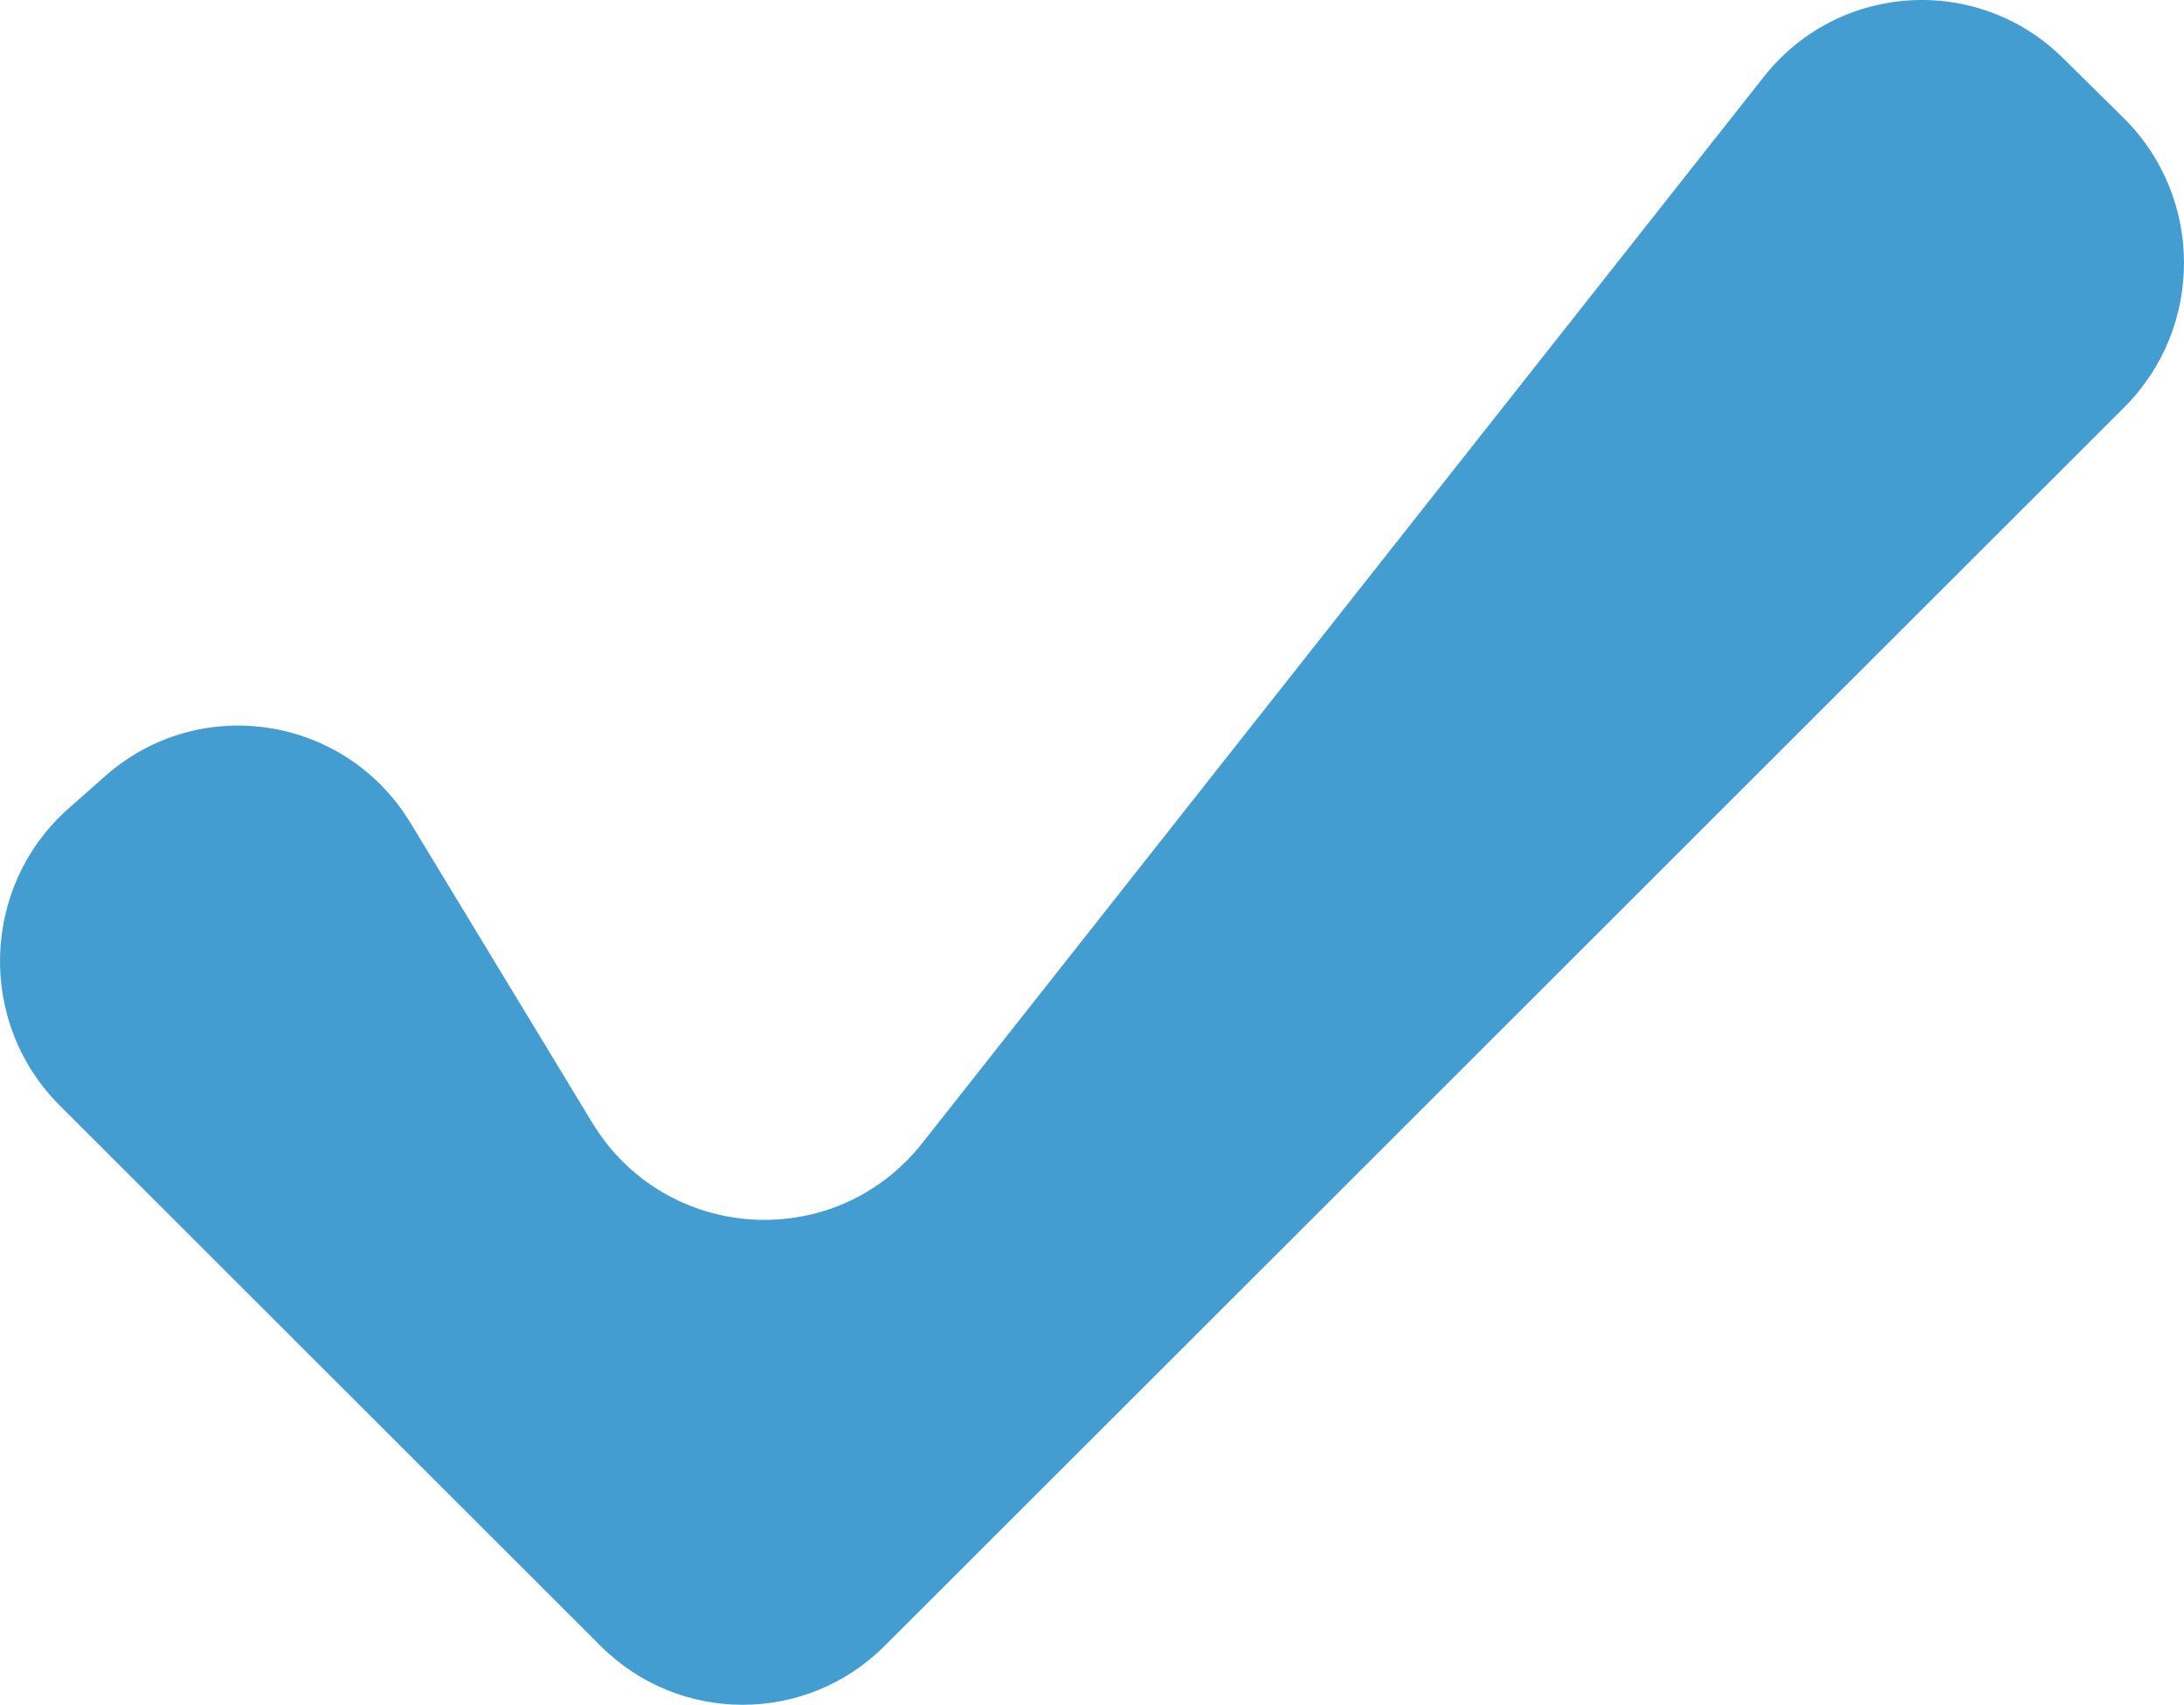 <svg width="114" height="89" viewBox="0 0 114 89" fill="none" xmlns="http://www.w3.org/2000/svg">
<path d="M110.884 21.262C115.057 17.093 115.036 10.29 110.838 6.147L107.681 3.031C103.219 -1.373 95.955 -0.919 92.068 4.008L48.14 59.677C43.586 65.448 34.723 64.896 30.909 58.604L21.426 42.961C18.019 37.341 10.407 36.172 5.493 40.514L3.587 42.199C-1.002 46.255 -1.219 53.38 3.116 57.712L31.346 85.923C35.452 90.026 42.073 90.026 46.179 85.923L110.884 21.262Z" fill="#449DD1"/>
</svg>
